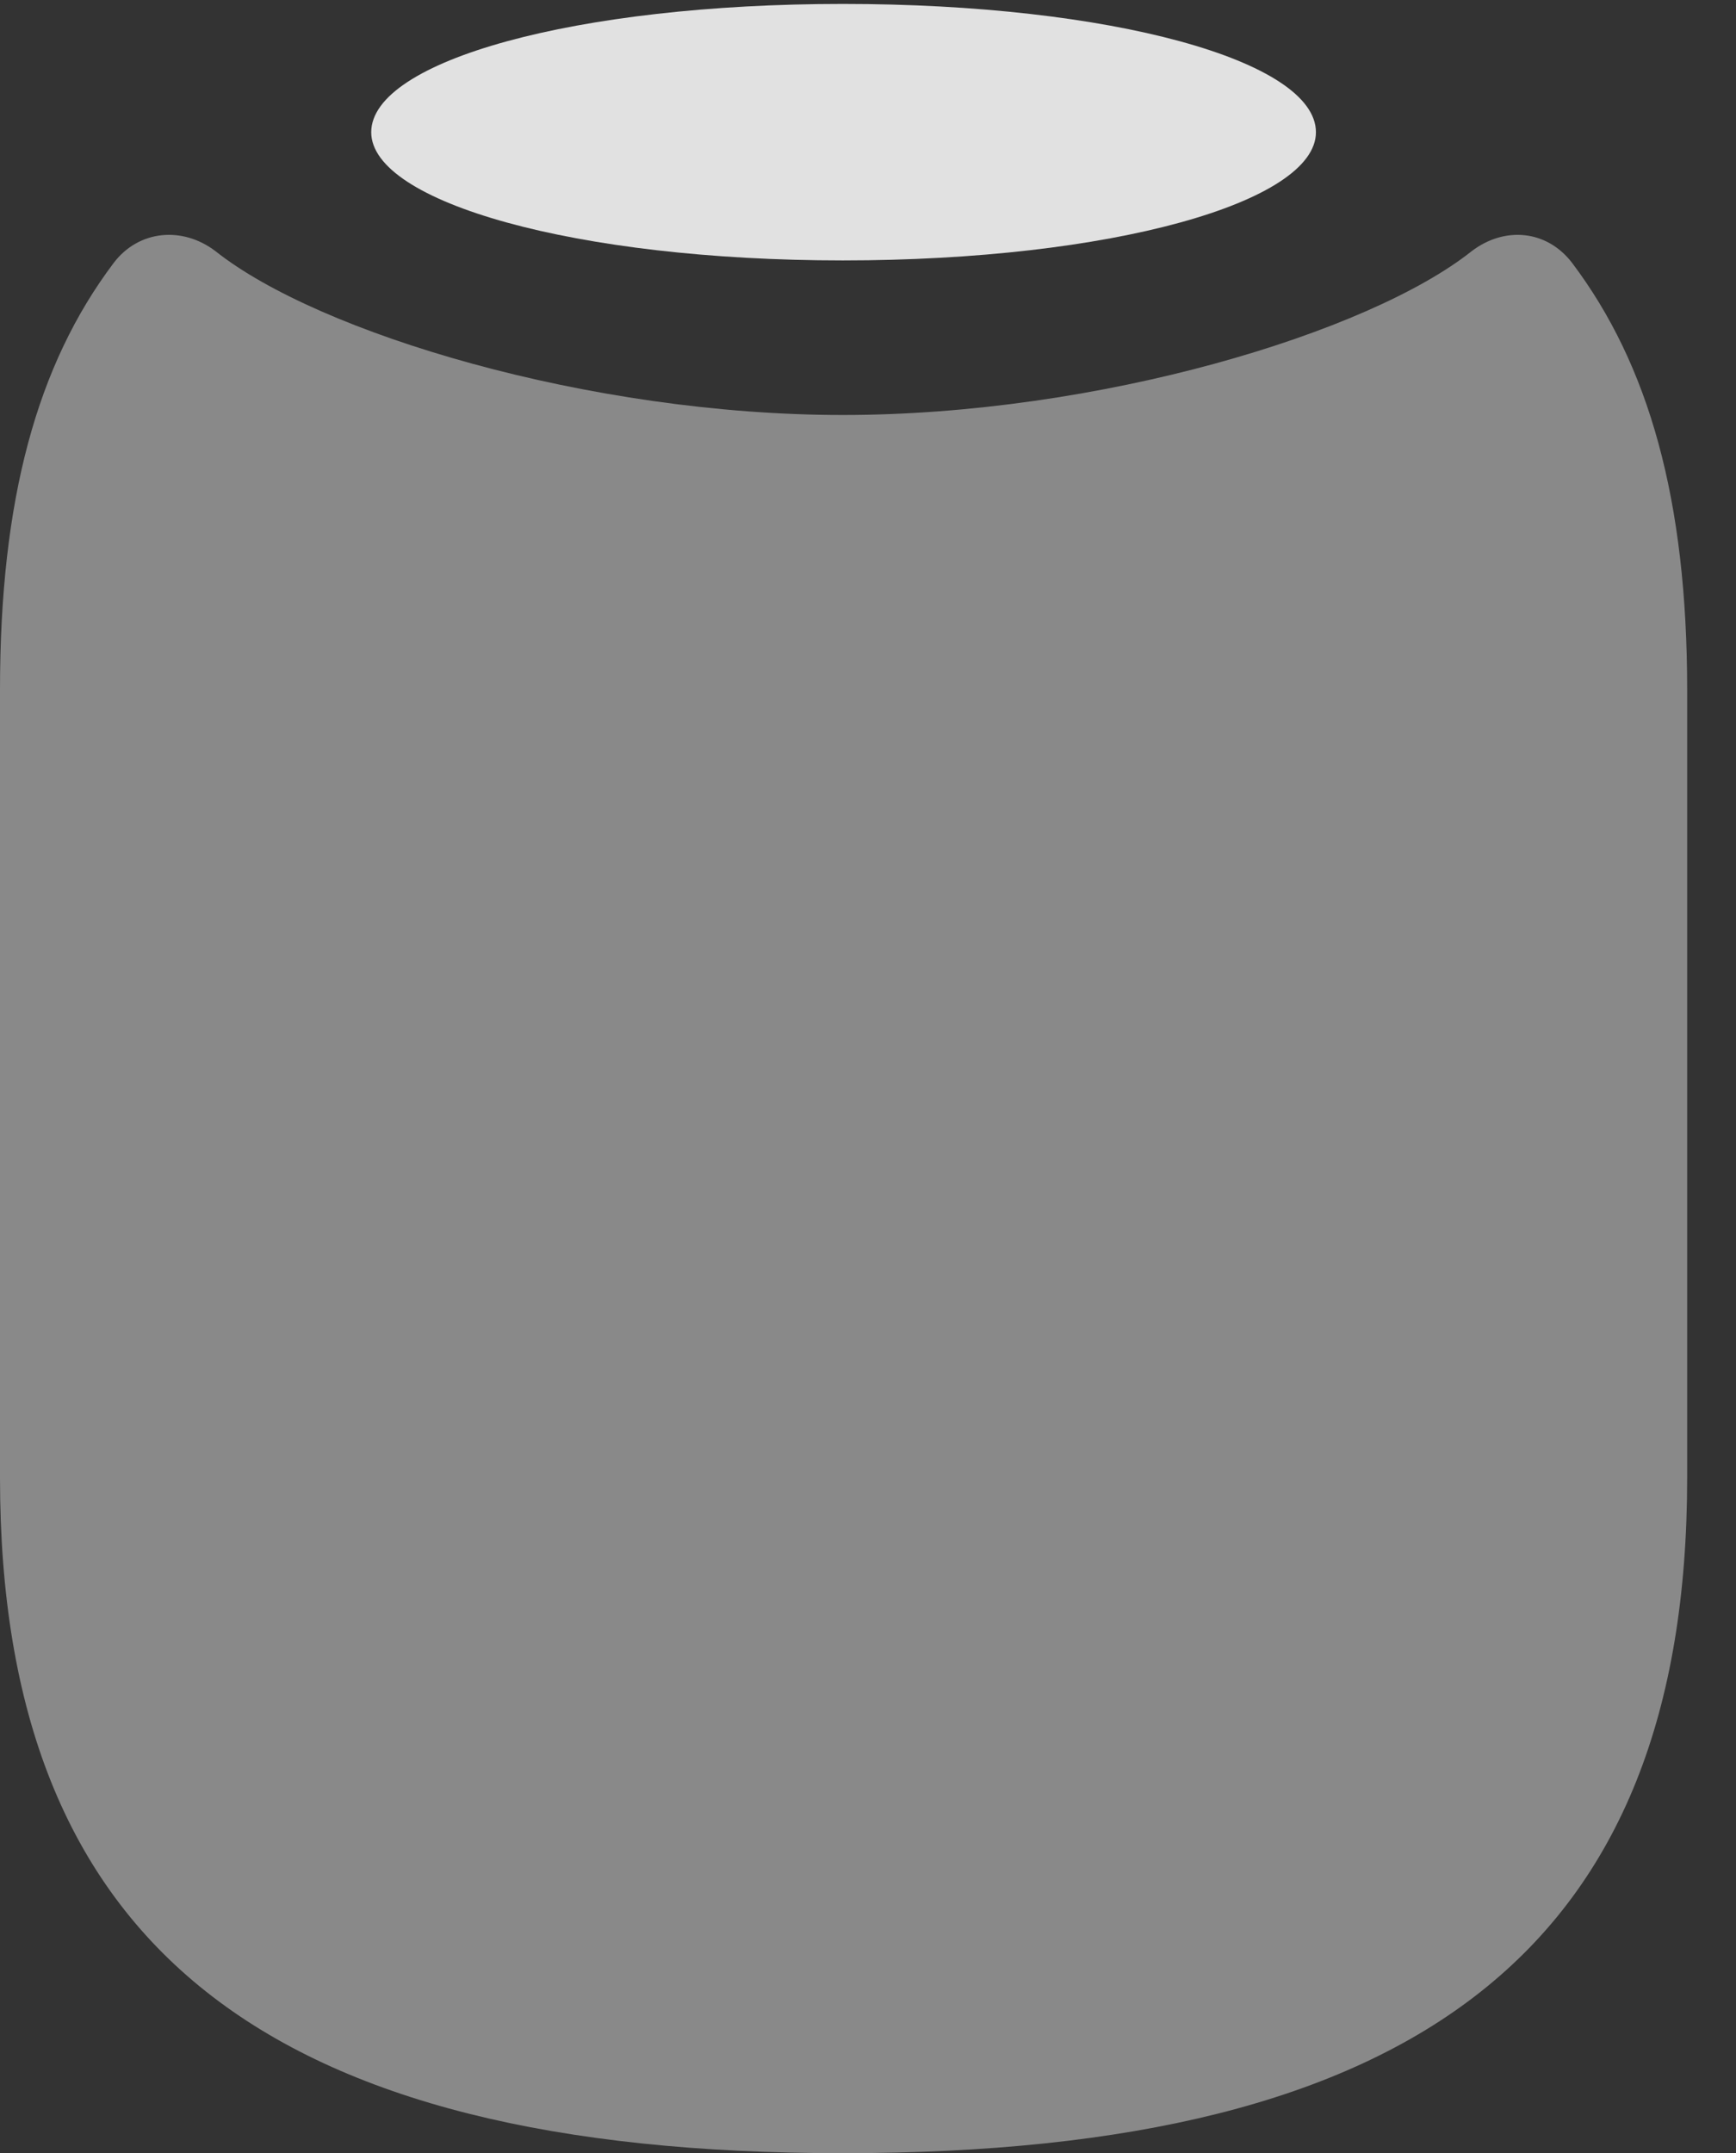 <?xml version="1.0" encoding="UTF-8"?>
<!--Generator: Apple Native CoreSVG 326-->
<!DOCTYPE svg
PUBLIC "-//W3C//DTD SVG 1.1//EN"
       "http://www.w3.org/Graphics/SVG/1.1/DTD/svg11.dtd">
<svg version="1.1" xmlns="http://www.w3.org/2000/svg" xmlns:xlink="http://www.w3.org/1999/xlink" viewBox="0 0 12.832 15.908">
 <rect x="0" y="0" width="12.832" height="15.908" fill="#333333" stroke="none"/>
 <g>
  <rect height="15.908" opacity="0" width="12.832" x="0" y="0"/>
  <path d="M6.23 15.908C10.488 15.908 12.471 14.385 12.471 10.918L12.471 5.098C12.471 3.691 12.188 2.695 11.621 1.943C11.435 1.699 11.123 1.67 10.879 1.855C10.117 2.461 8.115 3.066 6.23 3.066C4.355 3.066 2.354 2.461 1.592 1.855C1.348 1.67 1.025 1.699 0.84 1.943C0.273 2.695 0 3.691 0 5.098L0 10.918C0 14.385 1.982 15.908 6.23 15.908Z" fill="white" fill-opacity="0.425"/>
  <path d="M6.23 1.924C8.213 1.924 9.727 1.494 9.727 0.977C9.727 0.449 8.213 0.029 6.23 0.029C4.258 0.029 2.744 0.449 2.744 0.977C2.744 1.494 4.258 1.924 6.23 1.924Z" fill="white" fill-opacity="0.85"/>
 </g>
</svg>
